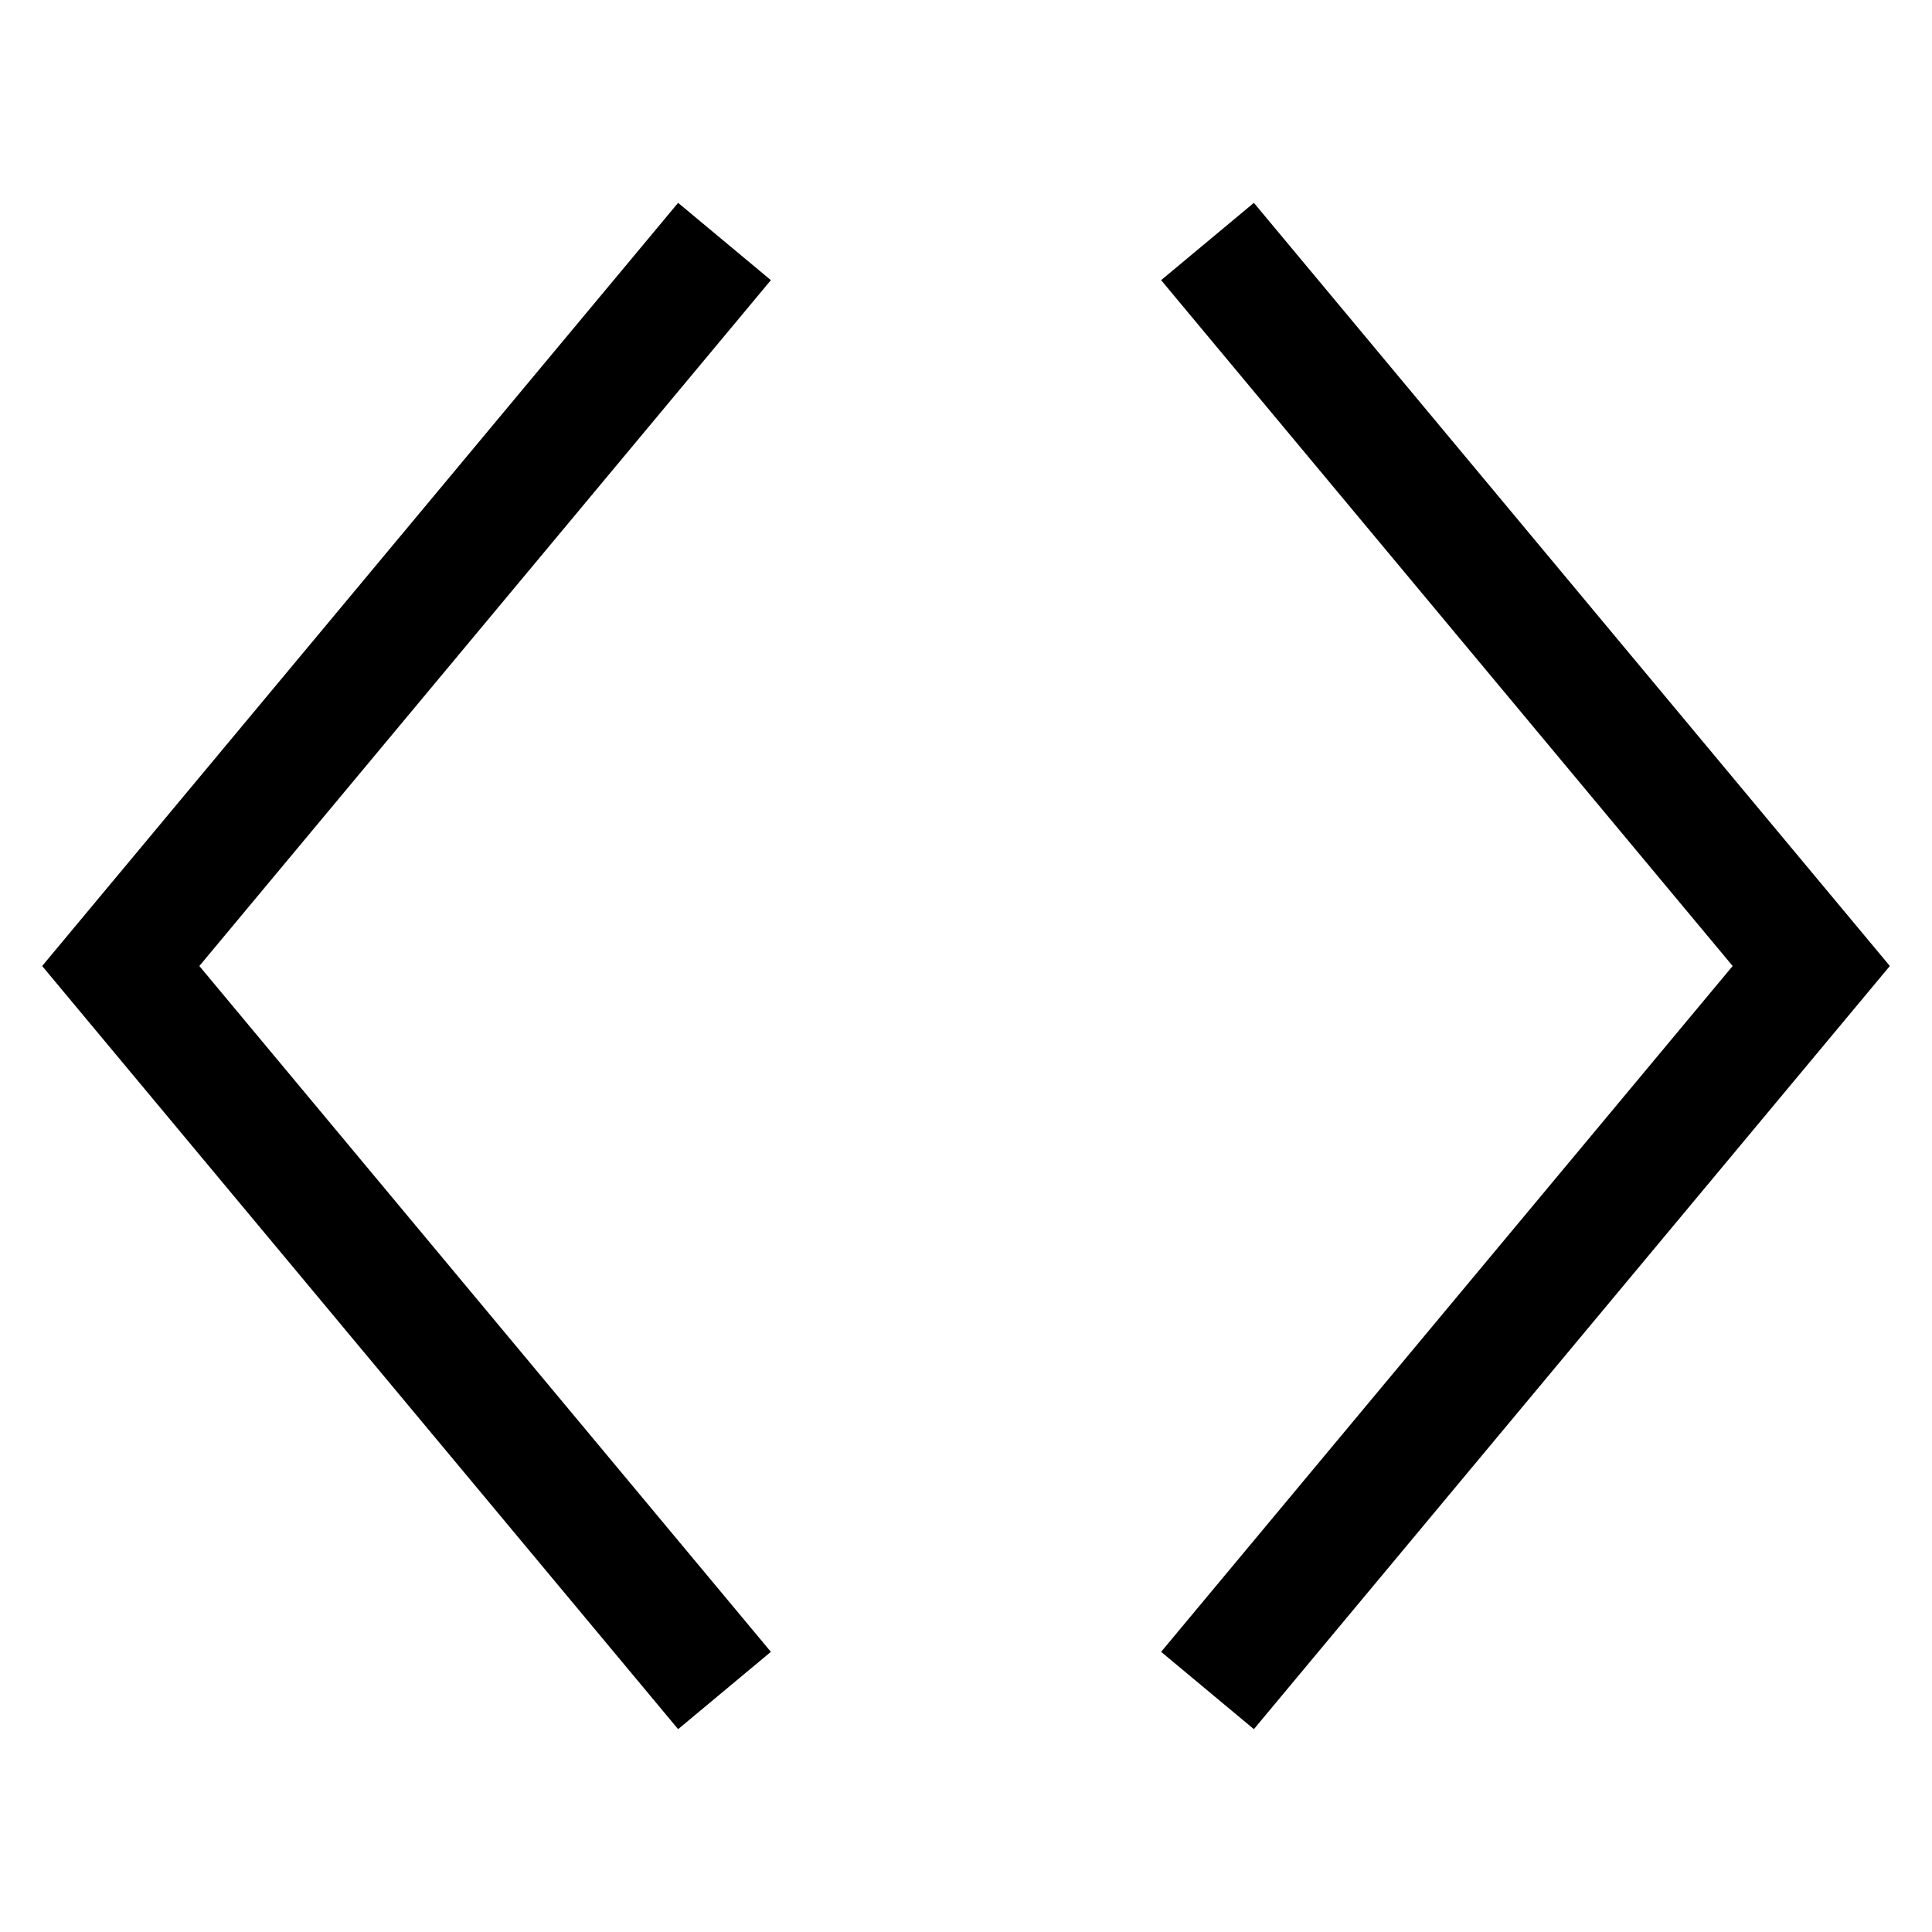 <svg xmlns="http://www.w3.org/2000/svg" fill="none" class="compare-icon" viewBox="0 0 16 16">
                    <path d="M 6 2 L 1 8 L 6 14 M 10 2 L 15 8 L 10 14" stroke="currentColor"></path></svg>




